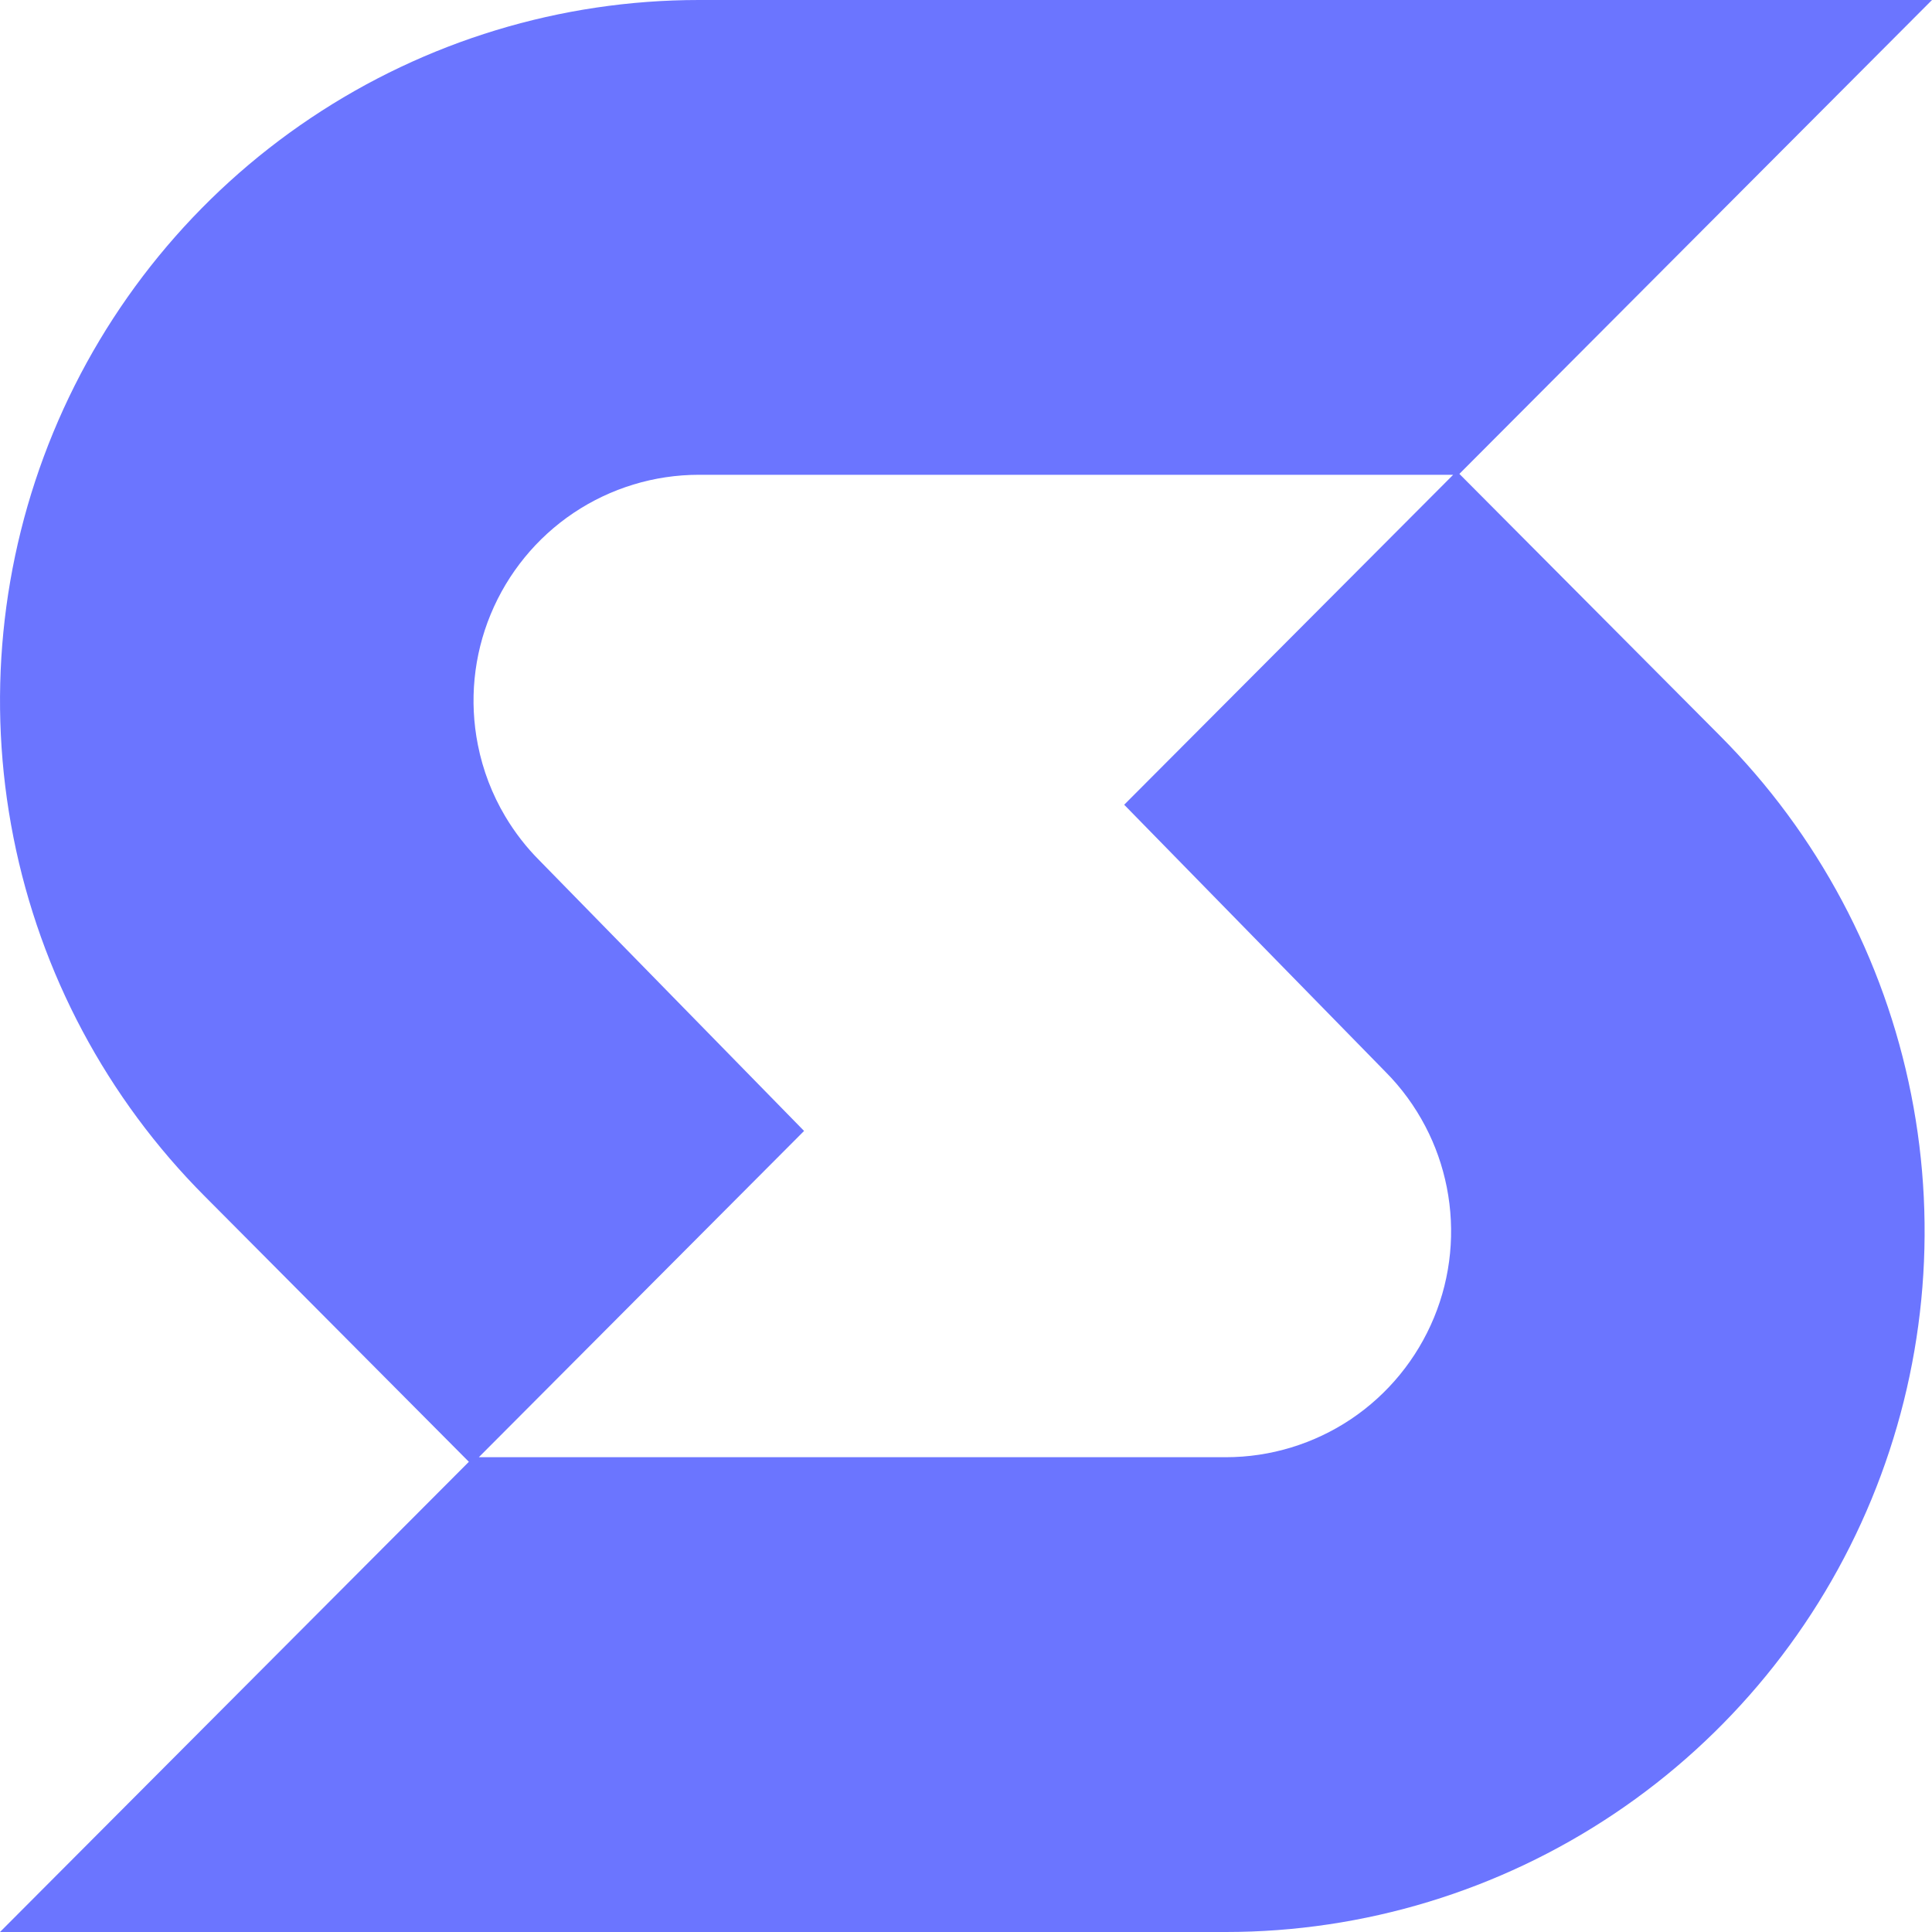 <svg width="32" height="32" viewBox="0 0 32 32" fill="none" xmlns="http://www.w3.org/2000/svg">
<path d="M32 0L24.172 7.849L28.487 12.185C30.106 13.809 31.209 15.878 31.655 18.129C32.102 20.381 31.873 22.714 30.997 24.835C30.121 26.956 28.637 28.769 26.733 30.044C24.83 31.319 22.592 32 20.303 32H0L7.766 24.212L3.391 19.814C1.772 18.191 0.669 16.122 0.223 13.871C-0.224 11.62 0.005 9.286 0.881 7.165C1.757 5.044 3.241 3.231 5.145 1.956C7.048 0.681 9.286 0 11.575 0H32ZM11.575 7.864C10.837 7.864 10.115 8.084 9.501 8.495C8.888 8.906 8.41 9.491 8.127 10.175C7.844 10.859 7.771 11.611 7.915 12.337C7.998 12.758 8.152 13.159 8.369 13.523C8.527 13.788 8.716 14.033 8.936 14.253L13.318 18.732L7.931 24.136H20.303C21.041 24.136 21.763 23.916 22.377 23.505C22.99 23.094 23.468 22.509 23.751 21.825C24.034 21.141 24.107 20.389 23.963 19.663C23.893 19.311 23.774 18.972 23.609 18.657C23.435 18.324 23.211 18.016 22.942 17.747L18.62 13.329L24.069 7.864H11.575Z" fill="#6B75FF"/>
</svg>
